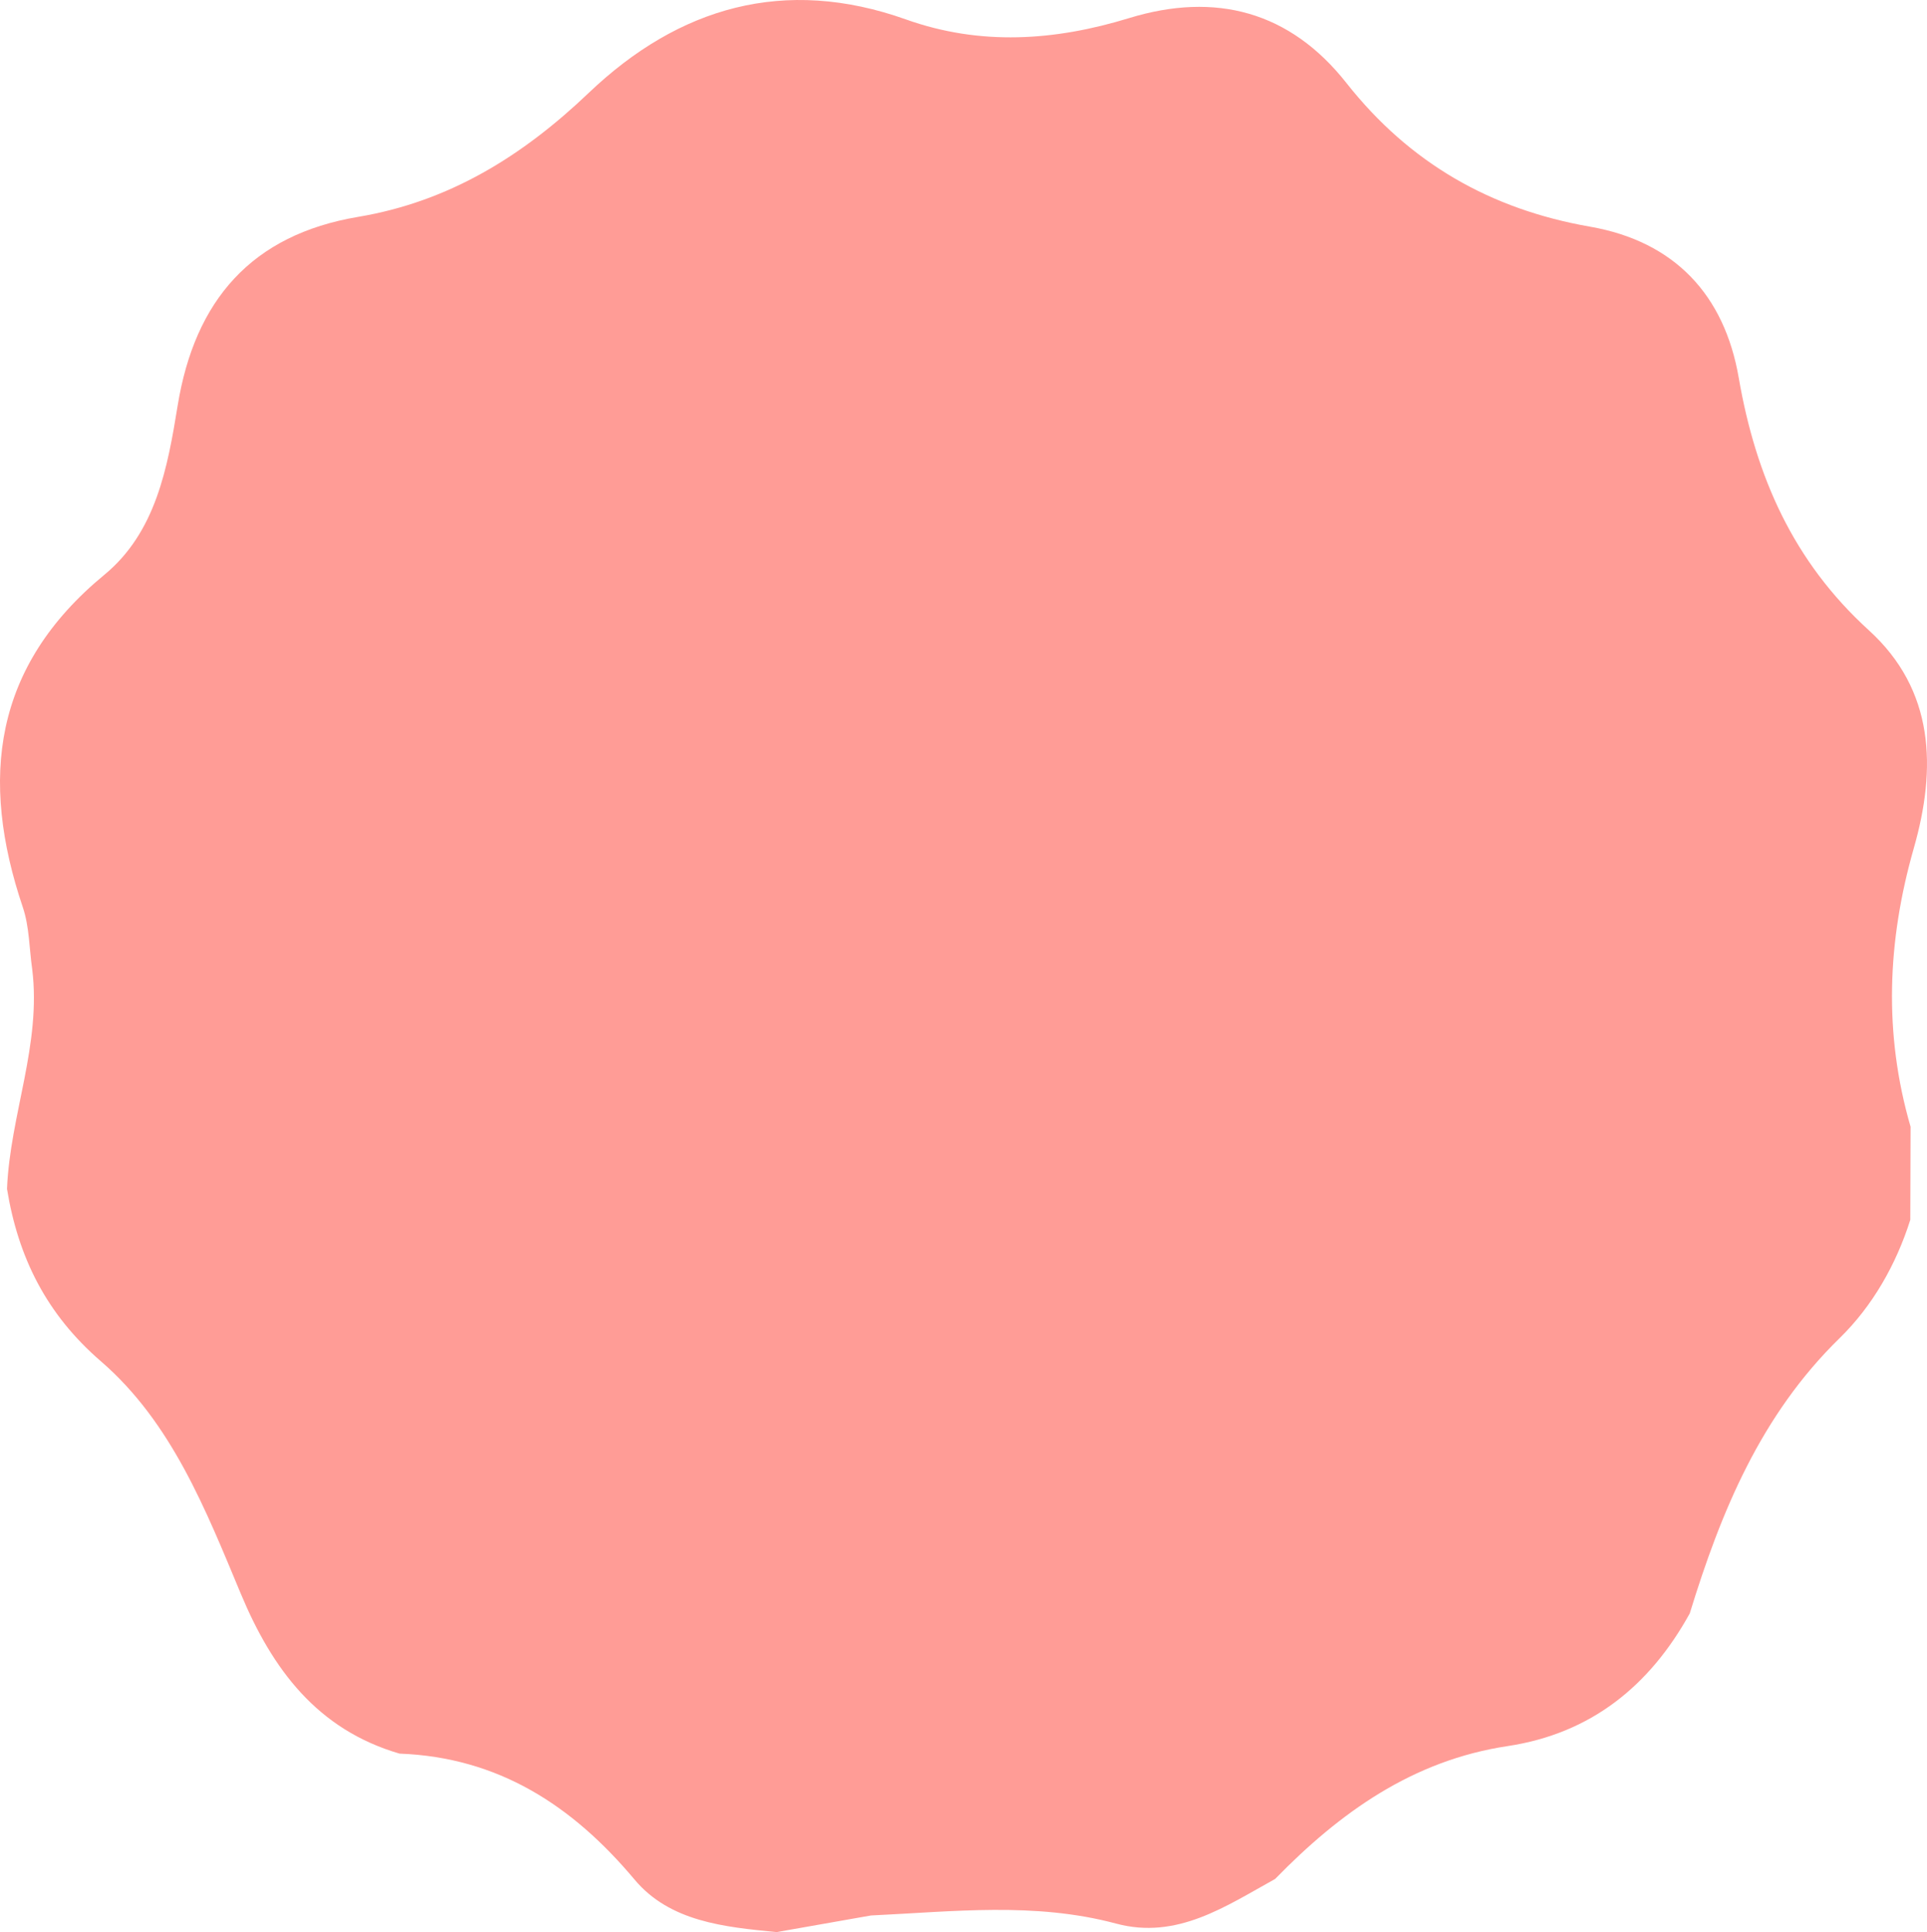 <svg width="350" height="351" viewBox="0 0 350 351" fill="none" xmlns="http://www.w3.org/2000/svg">
<path d="M5.845 176.039C5.31 172.292 5.337 168.354 4.147 164.829C-3.728 141.496 -1.223 121.061 18.931 104.44C28.322 96.708 30.441 84.954 32.267 73.688C35.386 54.535 45.702 42.654 65.043 39.399C81.593 36.621 94.897 28.36 106.927 16.876C123.283 1.276 142.485 -4.325 164.552 3.531C178.075 8.35 191.573 7.429 205.075 3.289C220.824 -1.538 234.327 2.098 244.567 15.098C256.025 29.622 270.718 38.022 288.789 41.178C304.172 43.865 313.21 53.587 315.809 68.647C318.901 86.542 325.692 101.991 339.417 114.479C351.411 125.384 351.744 139.602 347.601 154.095C342.778 170.978 342.096 187.765 347.017 204.691C347.001 210.328 346.984 215.964 346.966 221.601C344.382 229.782 340.06 237.309 334.13 243.096C319.798 257.085 312.591 274.598 306.907 293.112C299.624 306.299 288.947 314.925 273.826 317.207C256.588 319.799 243.376 329.263 231.604 341.342C222.606 346.316 213.779 352.417 202.73 349.456C187.945 345.486 173.07 347.285 158.186 347.979L141.04 351C131.586 350.067 121.68 349.138 115.242 341.445C103.926 327.949 90.503 319.252 72.564 318.573C57.609 314.206 49.452 303.219 43.741 289.54C37.347 274.225 31.179 258.419 18.34 247.312C8.417 238.746 3.305 228.425 1.273 215.98C1.829 202.551 7.552 189.722 5.845 176.039Z" fill="#FF9C96"/>
</svg>
